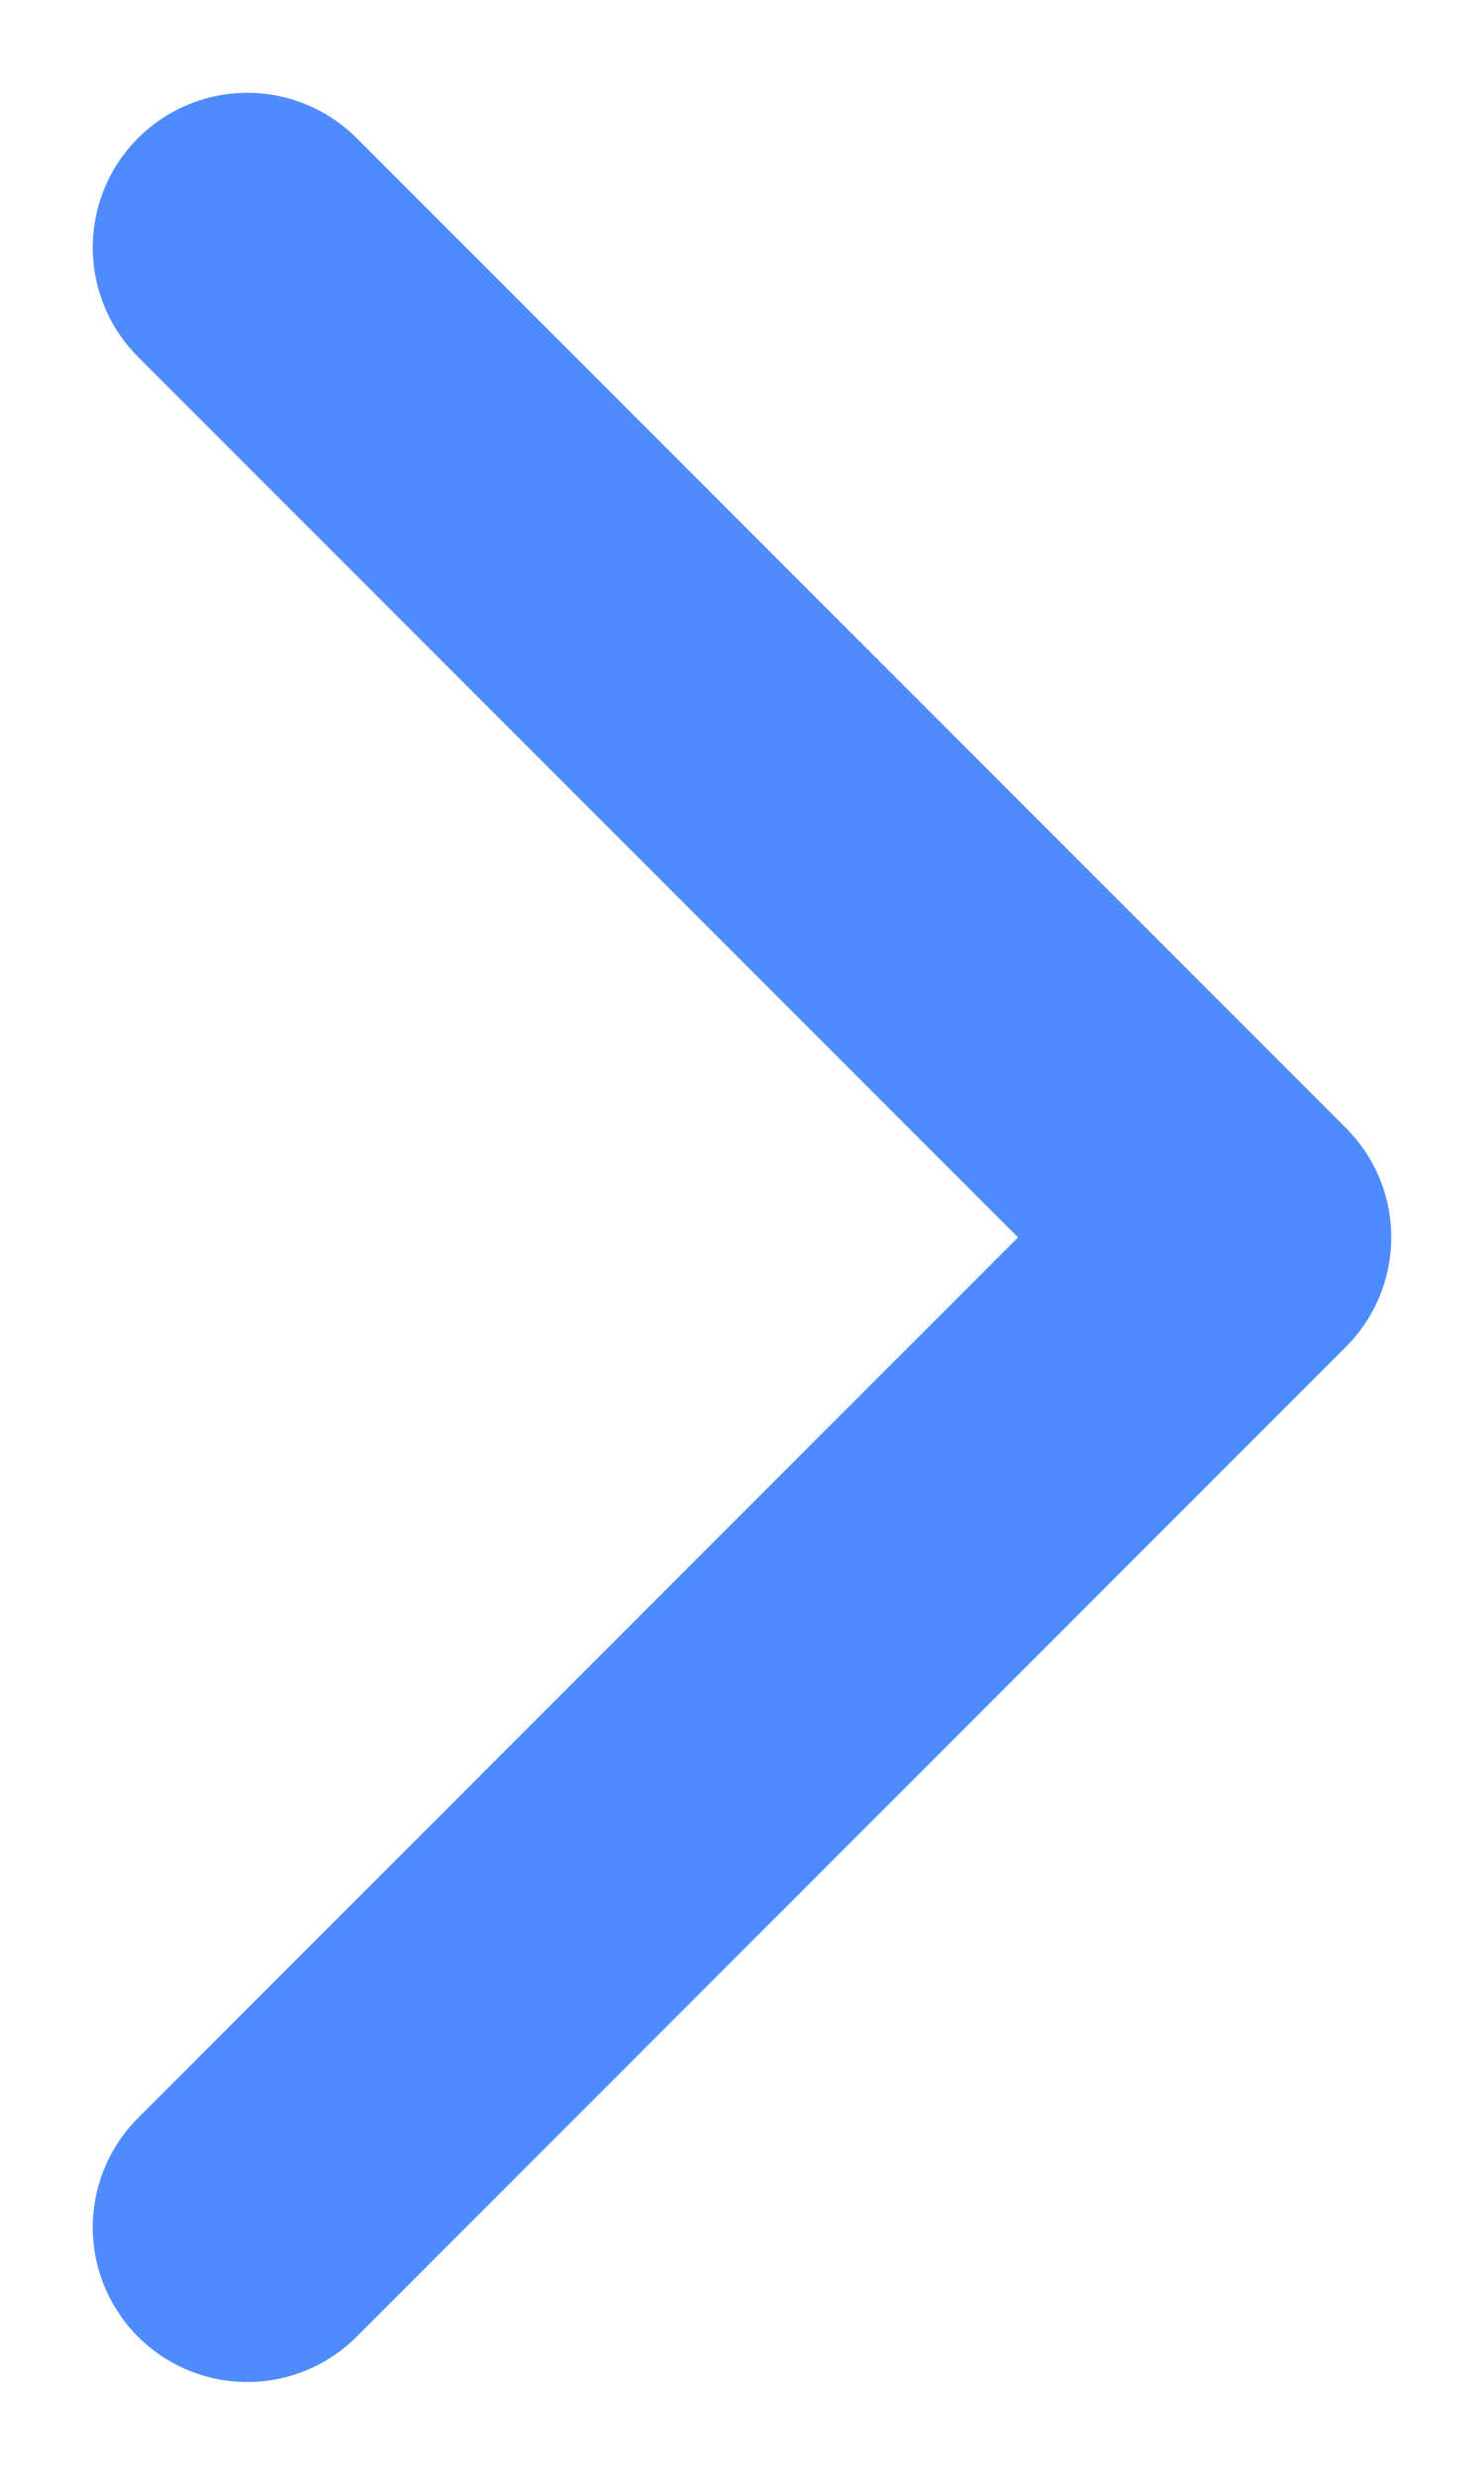 <svg xmlns="http://www.w3.org/2000/svg" width="6" height="10" viewBox="0 0 6 10" fill="none">
    <path d="M1 1L5 5L1 9" stroke="#4D8BFF" stroke-width="1.25" stroke-linecap="round" stroke-linejoin="round"/>
  </svg>